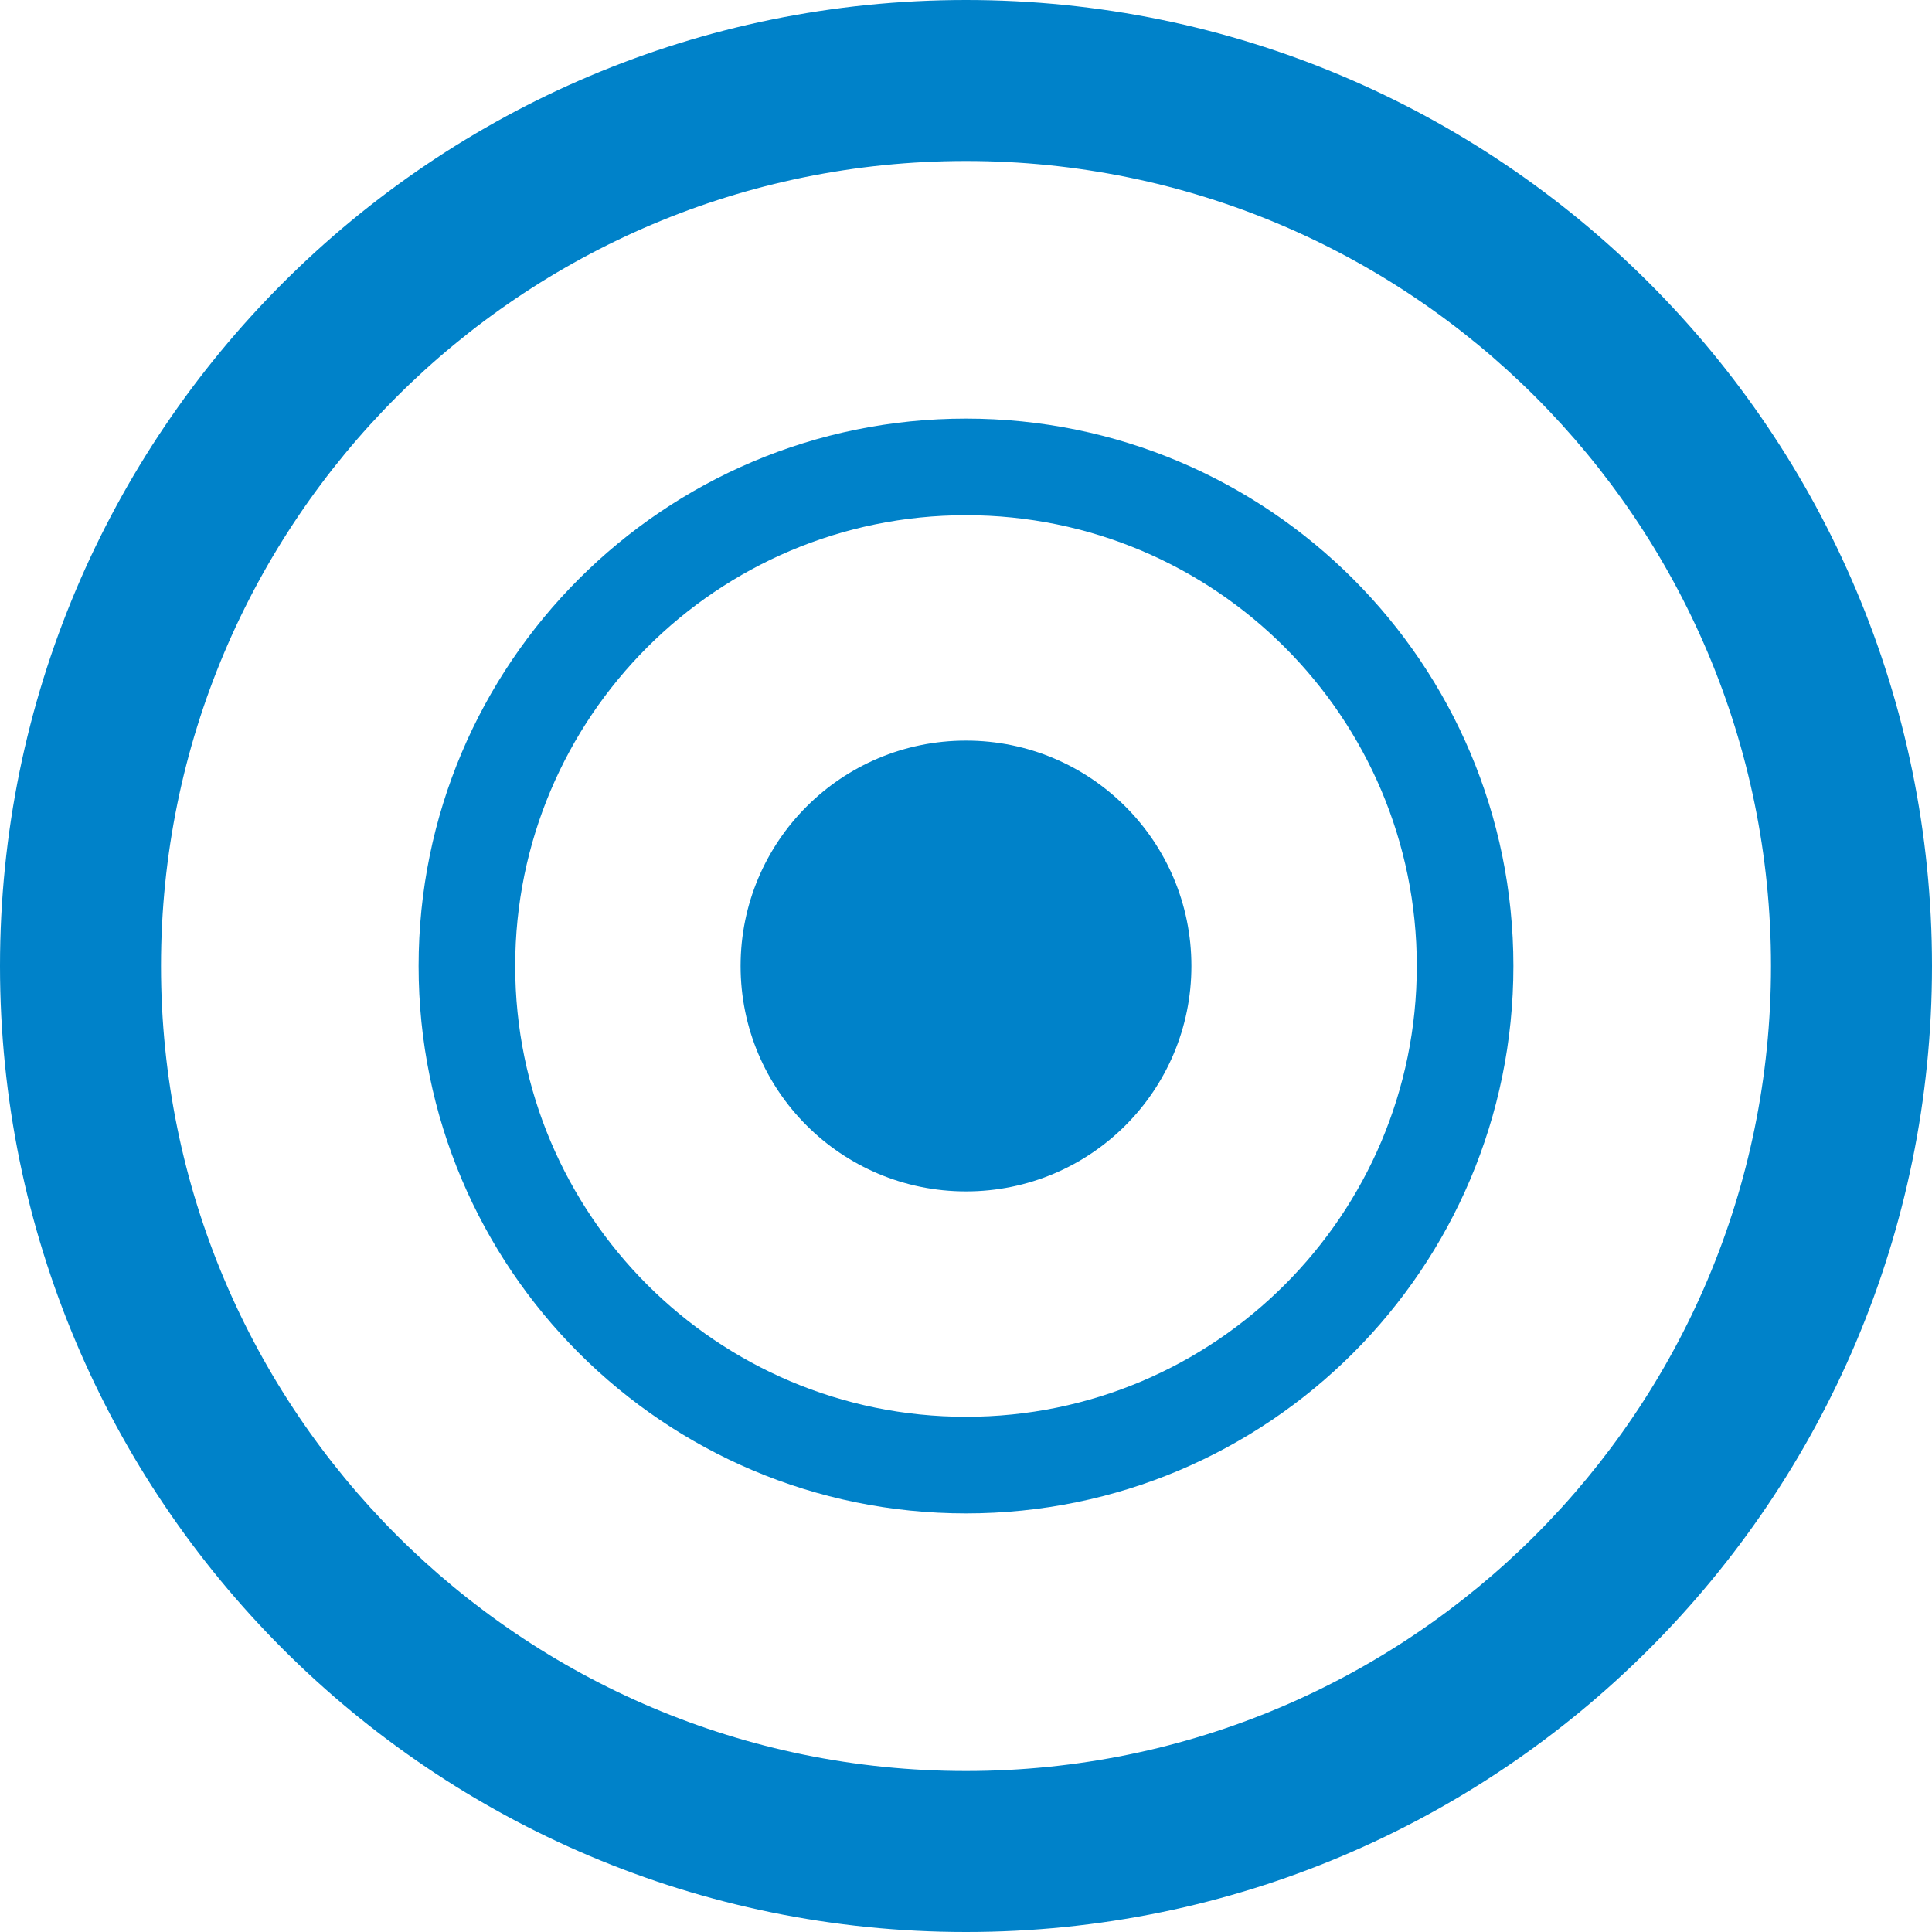 <?xml version="1.0" encoding="UTF-8" standalone="no"?>
<svg xmlns="http://www.w3.org/2000/svg" height="60" width="60" version="1.0" viewBox="0 0 60 60">
 <path d="M30 0c-16.57 0-30 13.43-30 30s13.43 30 30 30 30-13.43 30-30-13.43-30-30-30zm0 5c13.81 0 25 11.19 25 25s-11.19 25-25 25-25-11.19-25-25 11.19-25 25-25z" fill="#0082c9"/>
 <path d="M30 13c-9.39 0-17 7.61-17 17s7.61 17 17 17 17-7.61 17-17-7.61-17-17-17zm0 3c7.73 0 14 6.27 14 14s-6.27 14-14 14-14-6.27-14-14 6.27-14 14-14z" fill="#0082c9"/>
 <path d="M30 23c-3.87 0-7 3.13-7 7s3.13 7 7 7 7-3.13 7-7-3.13-7-7-7z" fill="#0082c9"/>
</svg>
